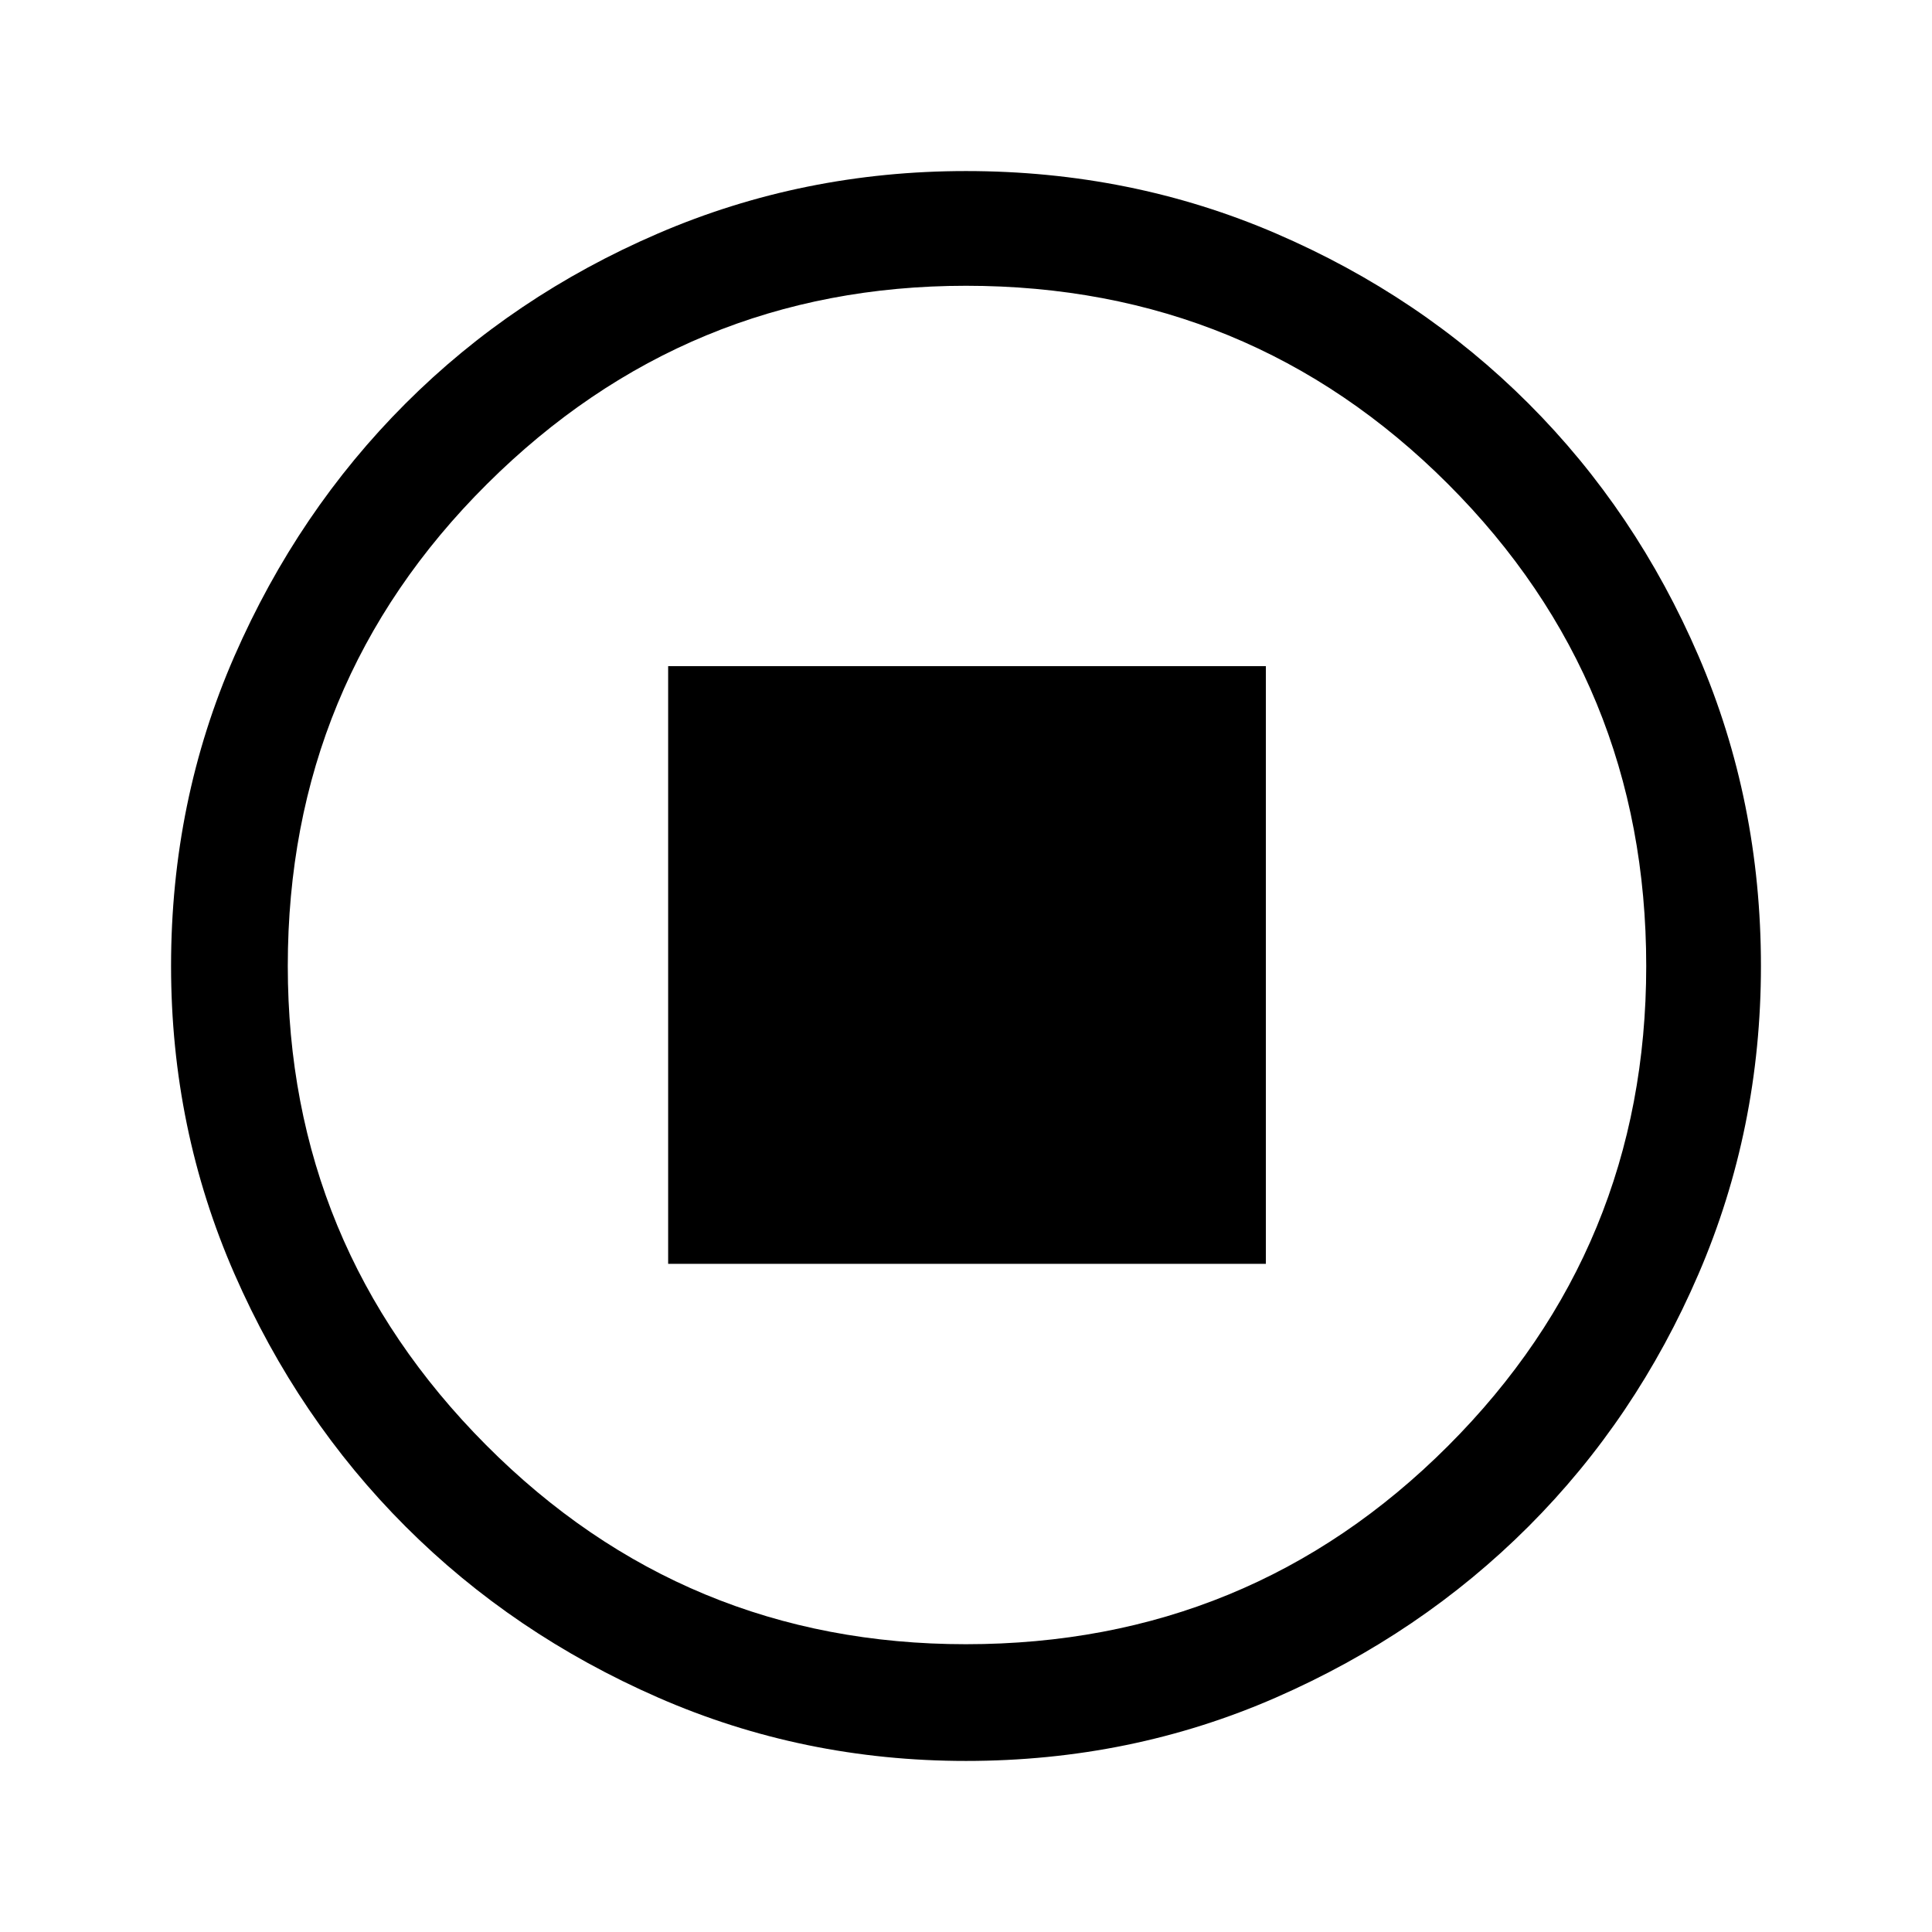 <svg xmlns="http://www.w3.org/2000/svg" height="48" width="48"><path d="M16.6 31.4h14.85V16.55H16.6ZM24 43.75q-4.05 0-7.65-1.575-3.6-1.575-6.275-4.25Q7.4 35.25 5.825 31.65 4.25 28.05 4.25 24q0-4.1 1.575-7.7 1.575-3.6 4.25-6.275Q12.75 7.35 16.35 5.8q3.6-1.55 7.65-1.55 4.1 0 7.7 1.55 3.6 1.55 6.275 4.225Q40.65 12.7 42.2 16.3q1.55 3.6 1.55 7.7 0 4.05-1.55 7.65-1.55 3.6-4.225 6.275Q35.3 40.6 31.7 42.175 28.1 43.75 24 43.75Zm0-2.9q7.05 0 11.975-4.925T40.9 24q0-7.05-4.925-11.975T24 7.1q-6.95 0-11.9 4.925T7.15 24q0 6.95 4.925 11.9T24 40.85ZM24 24Z"/></svg>